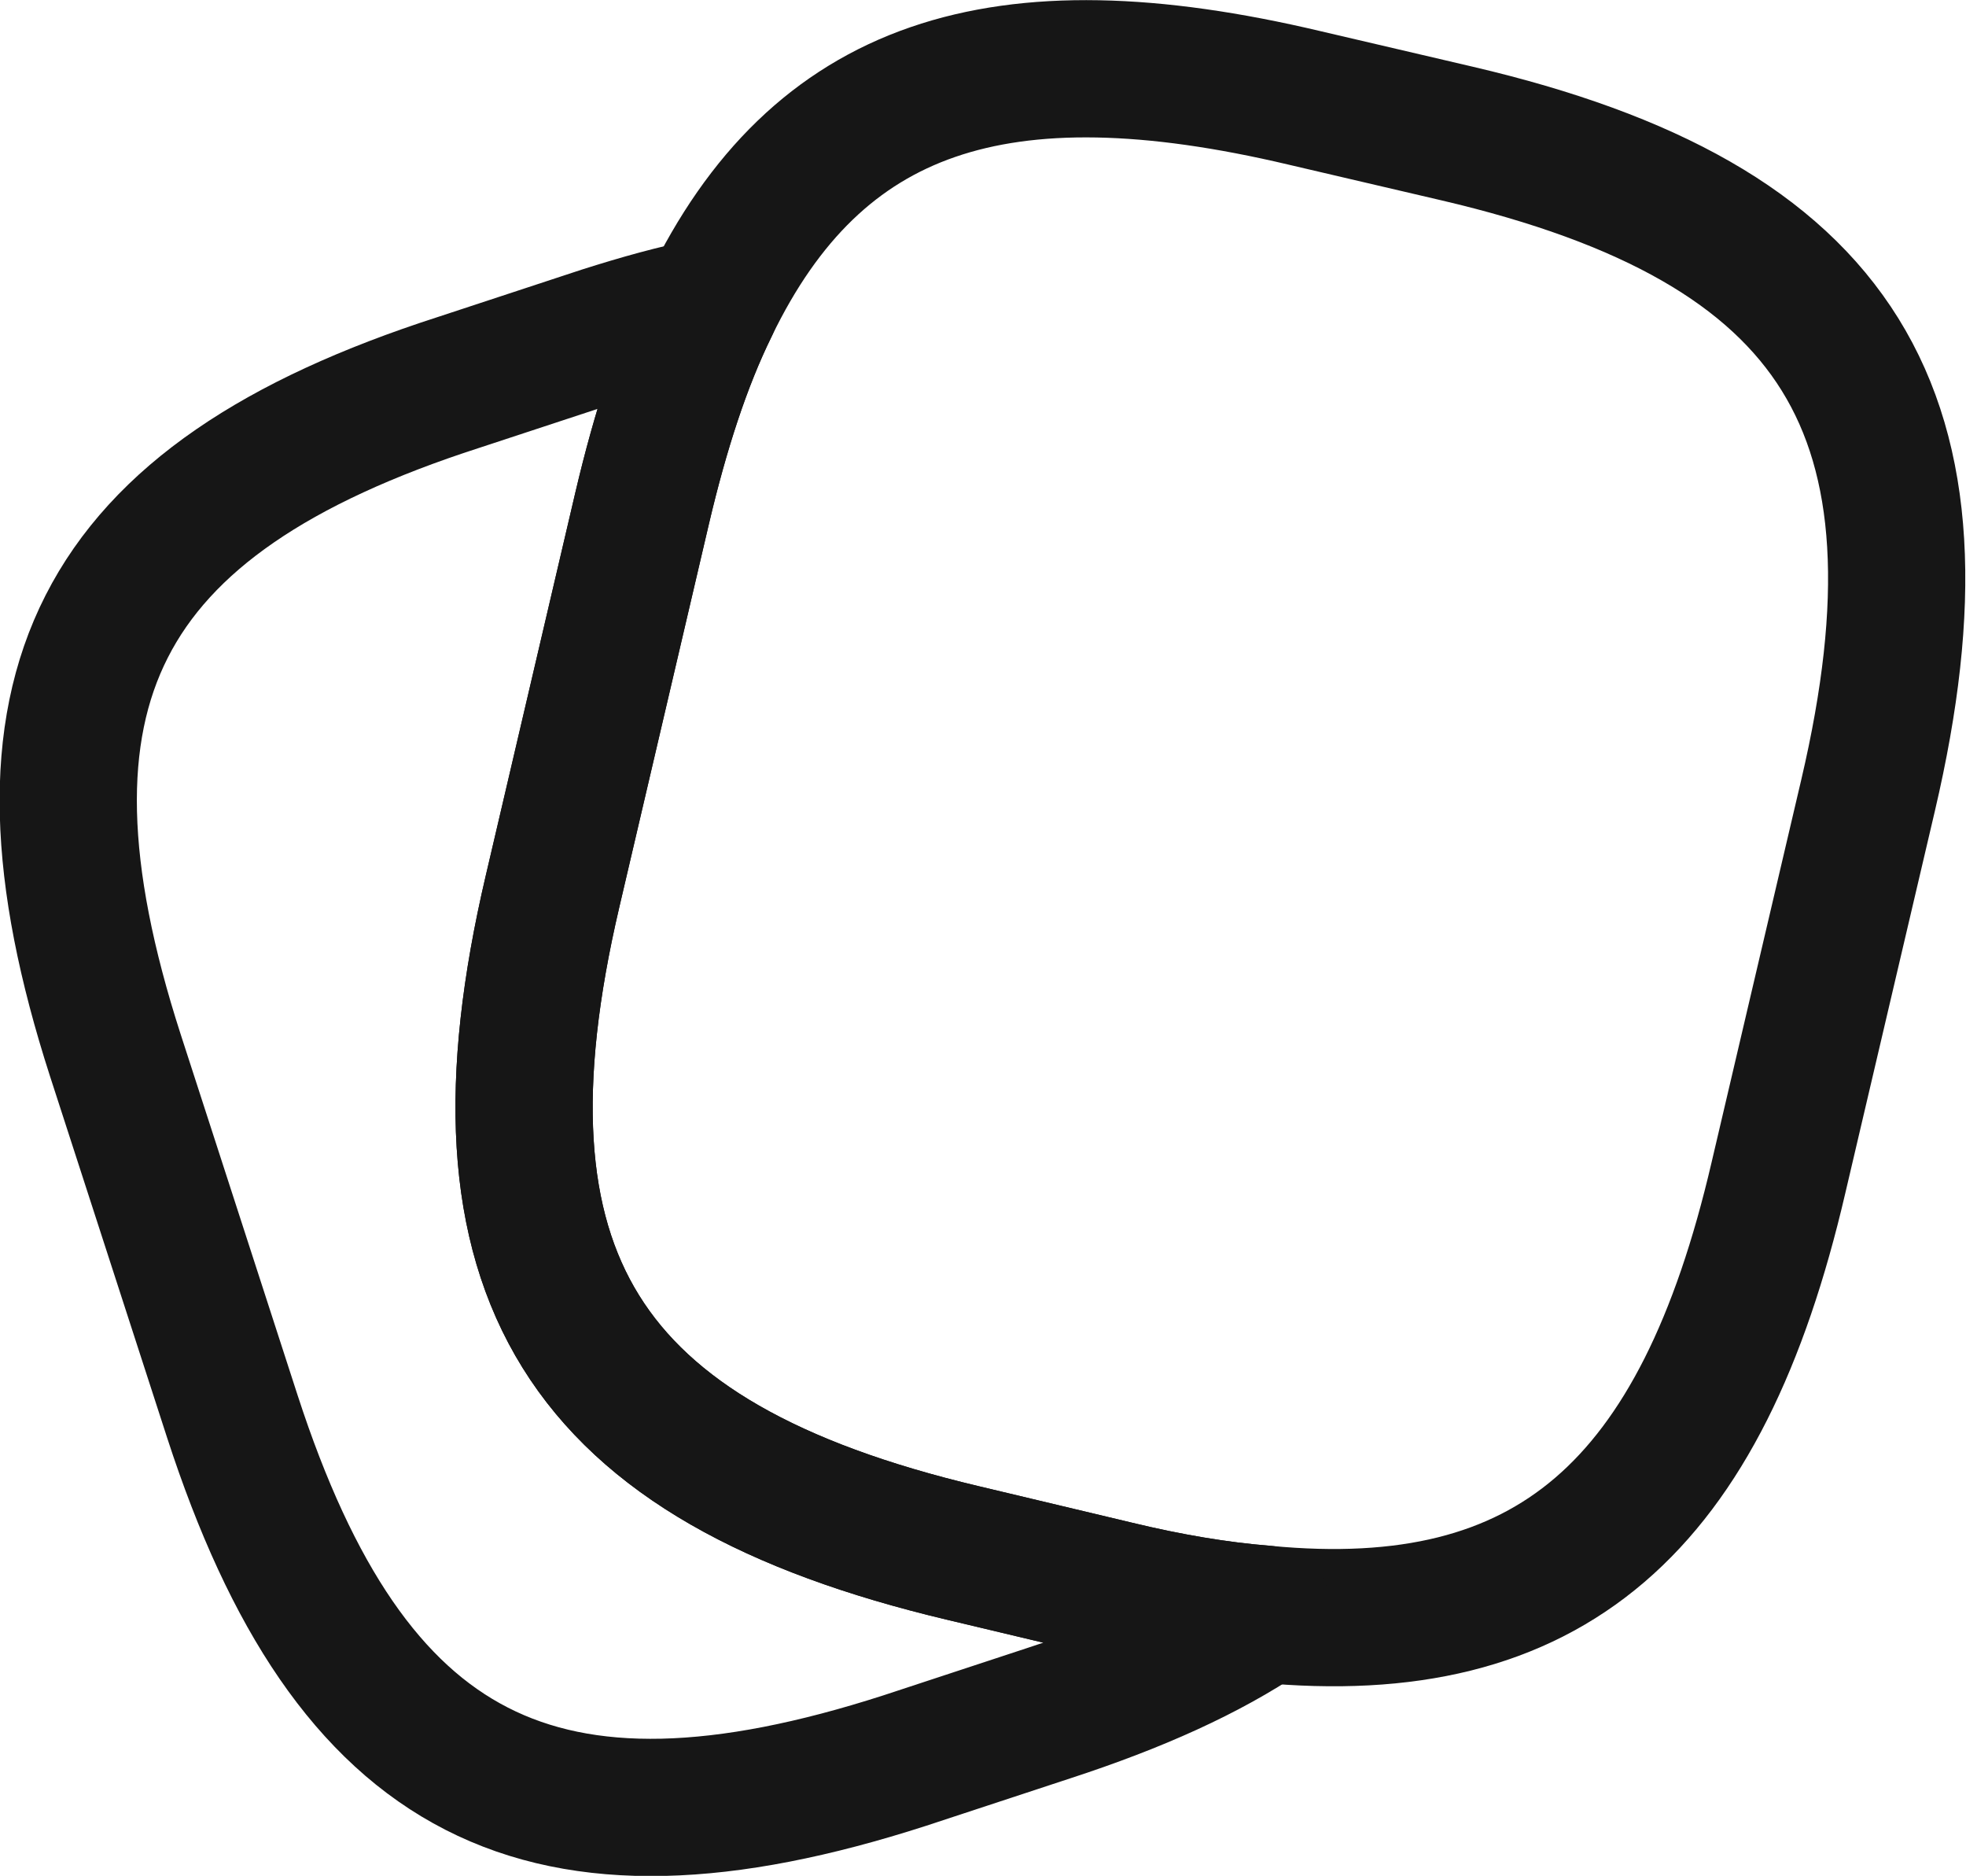 <?xml version="1.0" encoding="UTF-8"?>
<svg id="Warstwa_1" data-name="Warstwa 1" xmlns="http://www.w3.org/2000/svg" viewBox="0 0 21.49 20.5">
  <defs>
    <style>
      .cls-1 {
        fill: none;
        stroke: #161616;
        stroke-linecap: round;
        stroke-linejoin: round;
        stroke-width: 1.5px;
      }
    </style>
  </defs>
  <path class="cls-1" d="M20.42,8.69l-.98,4.18c-.84,3.61-2.5,5.07-5.62,4.77-.5-.04-1.04-.13-1.62-.27l-1.68-.4c-4.17-.99-5.46-3.05-4.48-7.23l.98-4.19c.2-.85.44-1.59.74-2.2,1.17-2.42,3.16-3.07,6.5-2.28l1.67.39c4.19.98,5.47,3.05,4.49,7.23Z"/>
  <path class="cls-1" d="M13.82,17.64c-.62.42-1.4.77-2.35,1.08l-1.58.52c-3.97,1.28-6.06.21-7.35-3.76l-1.28-3.95C-.02,7.56,1.04,5.46,5.01,4.18l1.58-.52c.41-.13.8-.24,1.17-.31-.3.61-.54,1.35-.74,2.2l-.98,4.19c-.98,4.18.31,6.24,4.48,7.23l1.68.4c.58.14,1.12.23,1.62.27Z"/>
</svg>